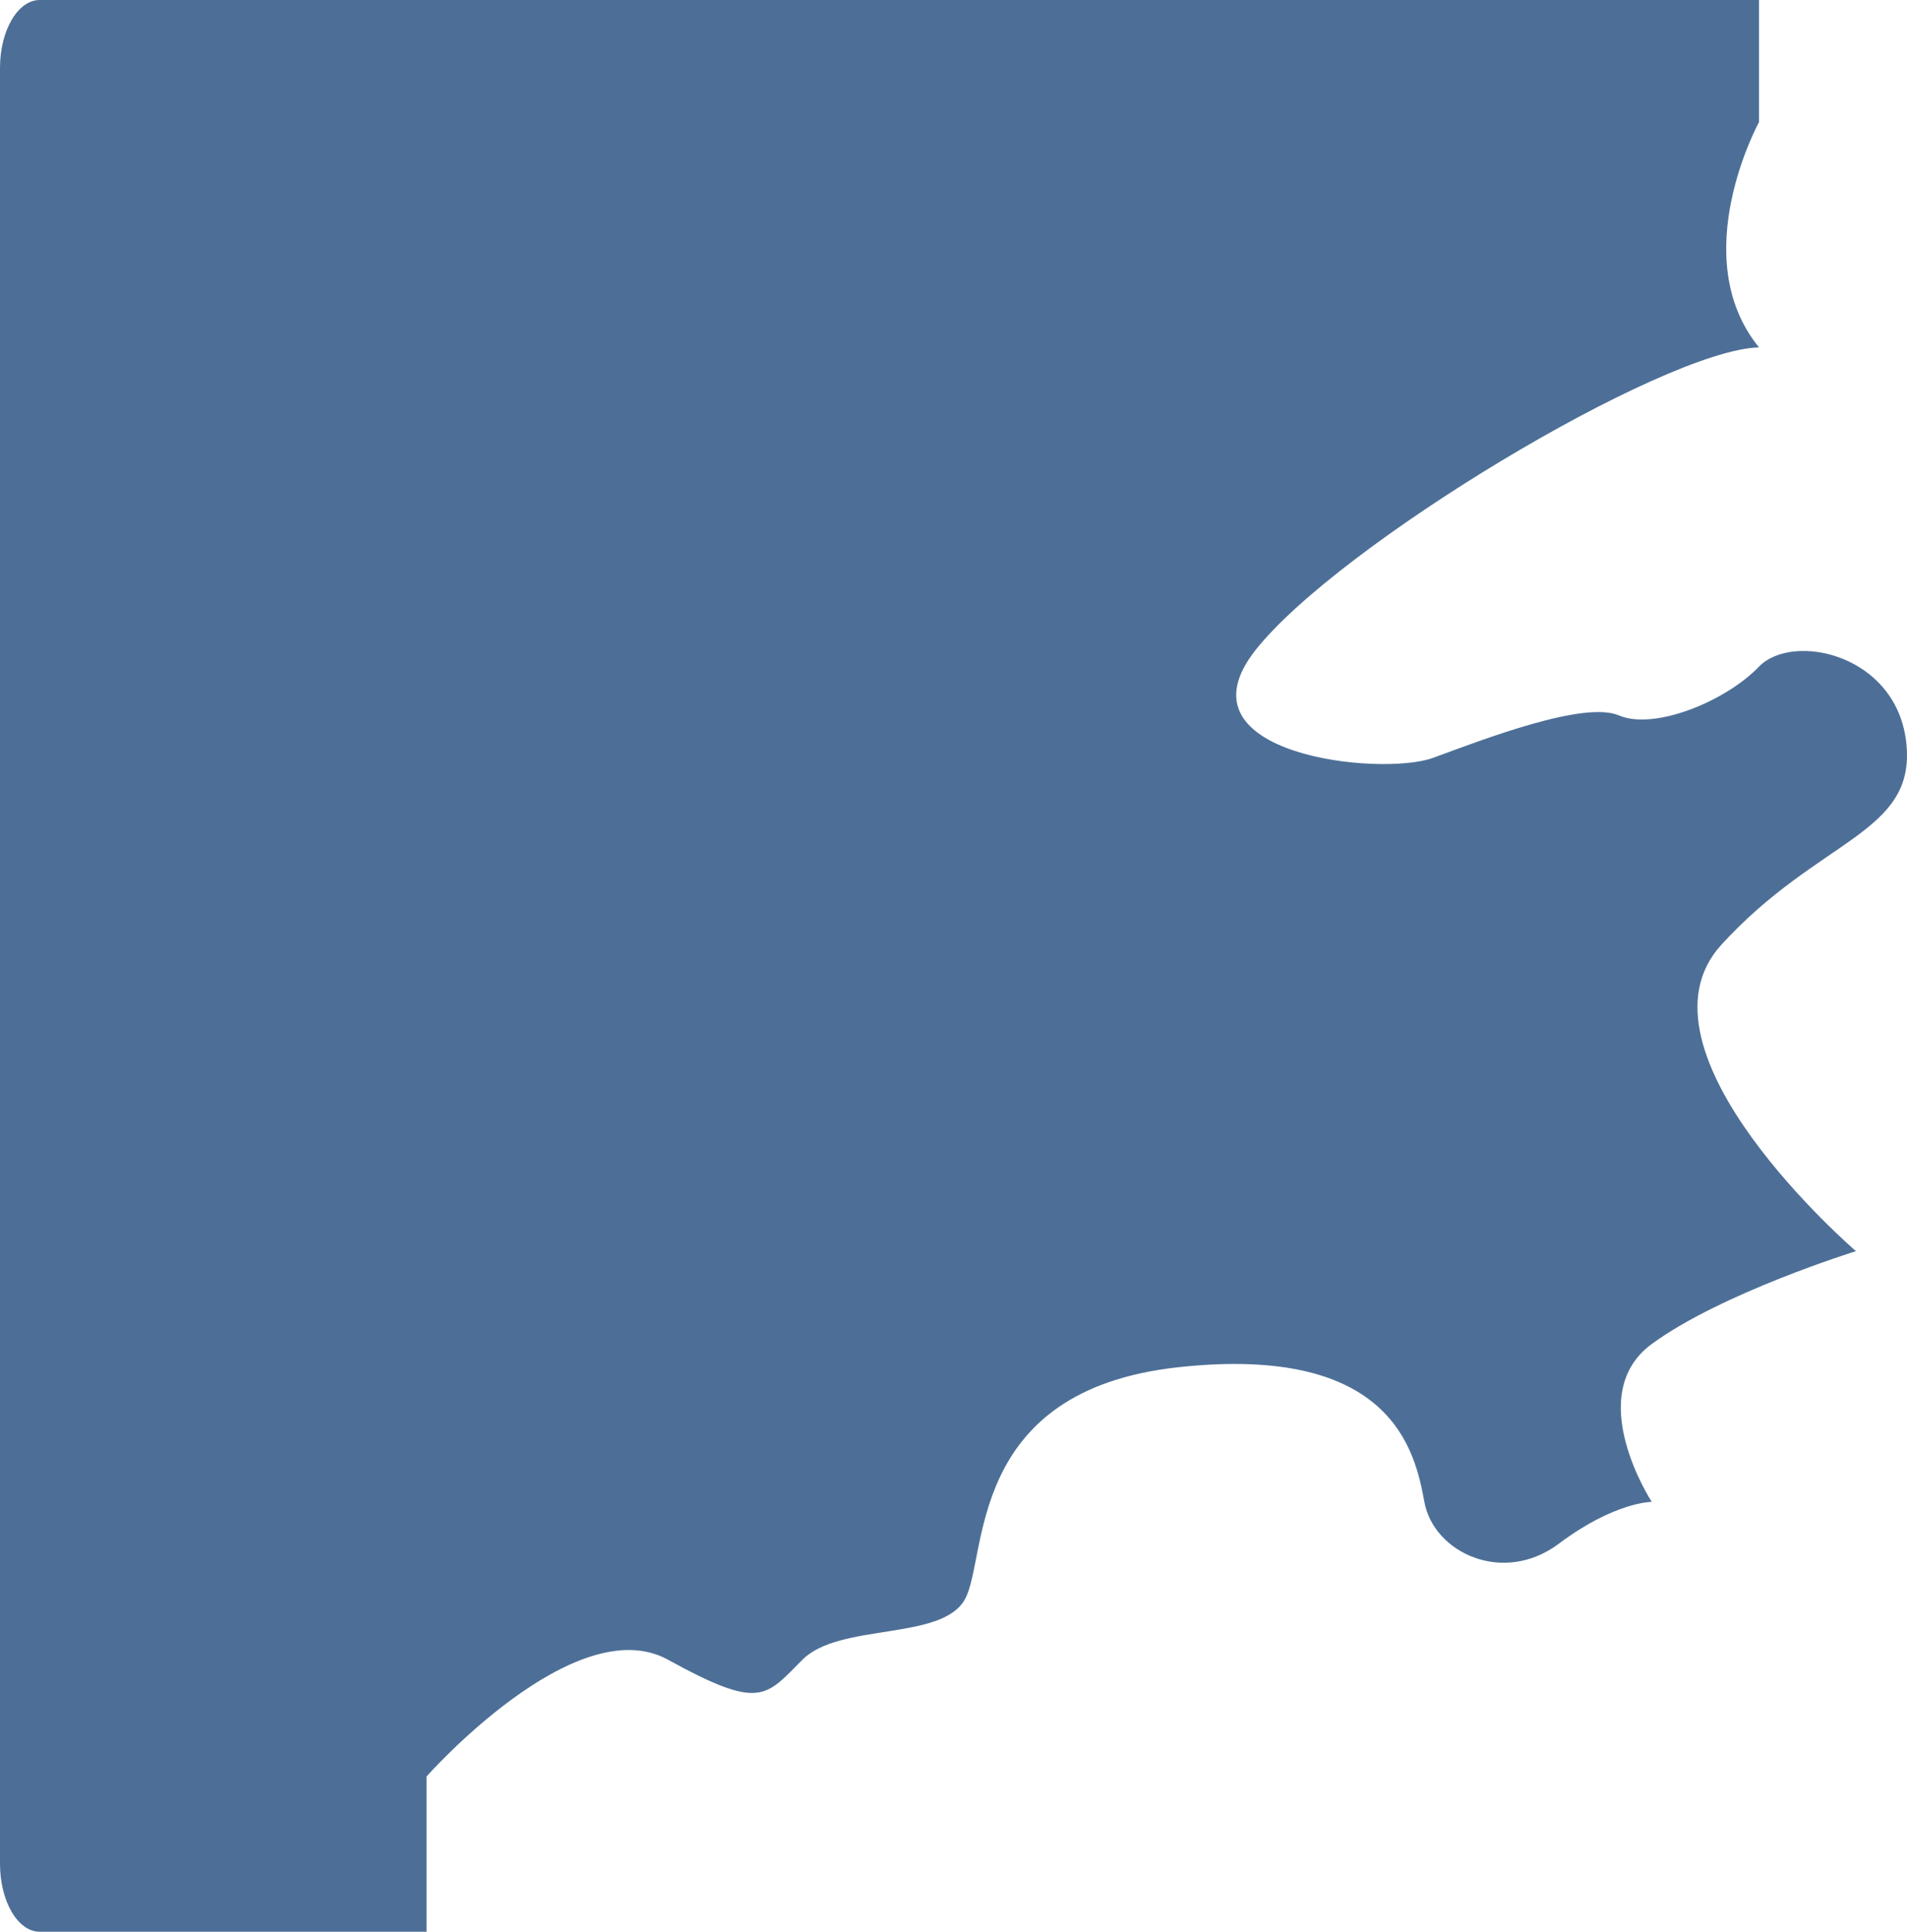 <svg xmlns="http://www.w3.org/2000/svg" xmlns:xlink="http://www.w3.org/1999/xlink" width="271.56" height="275" viewBox="0 0 271.56 275">
  <defs>
    <clipPath id="clip-path">
      <path id="Tracé_1116" data-name="Tracé 1116" d="M5.657,0H265.9c3.125,0,5.658,4.335,5.658,9.683V265.317c0,5.348-2.533,9.683-5.658,9.683H5.657C2.533,275,0,270.665,0,265.317V9.683C0,4.335,2.533,0,5.657,0Z" transform="translate(560 1306)" fill="#81b2dc"/>
    </clipPath>
  </defs>
  <g id="ico-com" transform="translate(-560 -1306)" clip-path="url(#clip-path)">
    <path id="Tracé_1115" data-name="Tracé 1115" d="M716.4,1696.6s21.147-23.892,34.365-16.623,13.878,5.287,19.165,0,19.826-2.643,23.13-8.591,0-29.739,30.4-33.043,33.7,11.9,35.026,19.165,11.234,11.9,19.165,5.948,13.217-5.948,13.217-5.948-9.913-15.2,0-22.47,29.078-13.217,29.078-13.217S886.9,1593.4,900.783,1578.2s27.6-15.735,26.354-28.551-16.2-16.019-21-11.035-14.951,9.078-19.935,6.942-19.223,3.382-26.52,6.052-37.022-.356-25.274-15.307,57.983-42.751,71.73-43.141c-10.5-12.9,0-32.065,0-32.065v-20.279H655.656V1723.94H716.4Z" transform="translate(-95.656 -137.708)" fill="#4d6f97"/>
  </g>
</svg>
